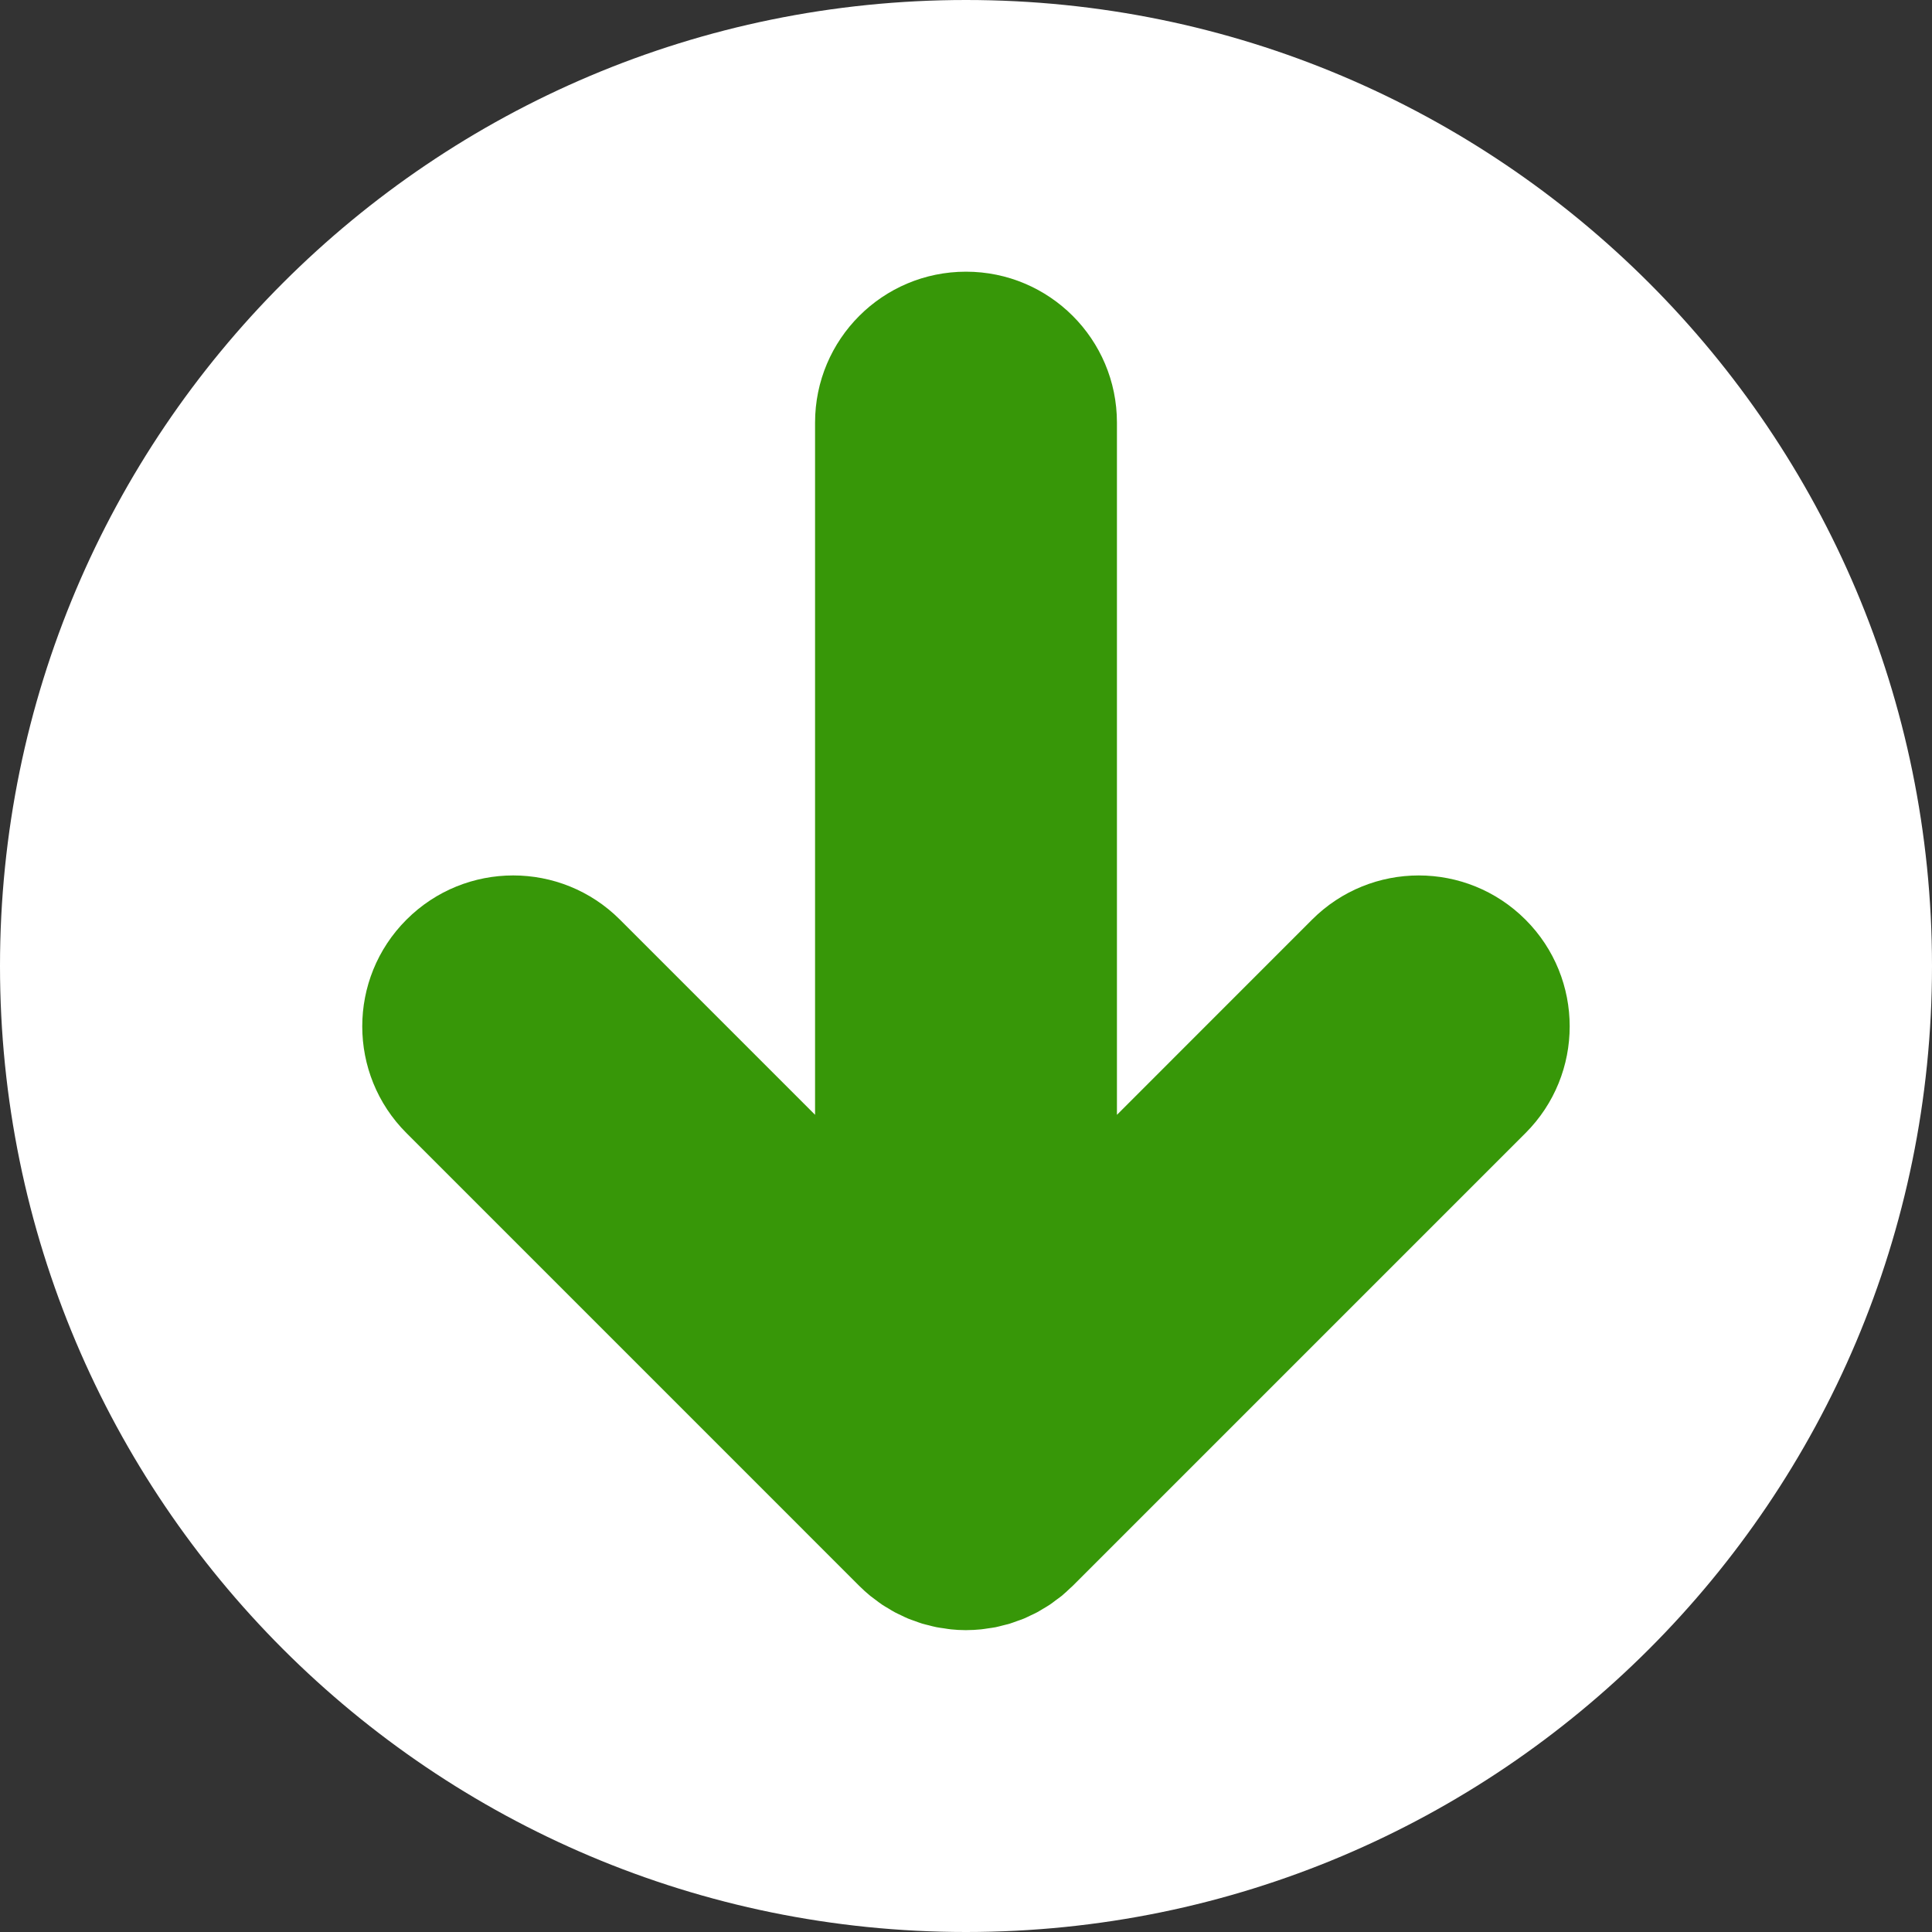 <?xml version="1.0" standalone="no"?><!DOCTYPE svg PUBLIC "-//W3C//DTD SVG 1.1//EN" "http://www.w3.org/Graphics/SVG/1.1/DTD/svg11.dtd"><svg width="100%" height="100%" viewBox="0 0 64 64" version="1.1" xmlns="http://www.w3.org/2000/svg" xmlns:xlink="http://www.w3.org/1999/xlink" xml:space="preserve" style="fill-rule:evenodd;clip-rule:evenodd;stroke-linejoin:round;stroke-miterlimit:1.414;"><rect x="0" y="0" width="64" height="64" fill="#333333" stroke="none"/><g><path d="M32,0c17.673,0 32,14.327 32,32c0,17.673 -14.327,32 -32,32c-17.673,0 -32,-14.327 -32,-32c0,-17.673 14.327,-32 32,-32Z" style="fill:#fff;"/><path d="M28.832,52.868c0.052,0.042 0.106,0.078 0.158,0.118c0.078,0.059 0.154,0.119 0.235,0.173c0.066,0.044 0.135,0.082 0.202,0.122c0.072,0.044 0.144,0.09 0.218,0.129c0.07,0.037 0.142,0.069 0.213,0.103c0.076,0.036 0.151,0.075 0.23,0.107c0.069,0.028 0.142,0.052 0.212,0.077c0.083,0.03 0.165,0.062 0.25,0.088c0.07,0.021 0.143,0.037 0.215,0.055c0.086,0.022 0.171,0.046 0.259,0.063c0.083,0.017 0.166,0.026 0.249,0.038c0.078,0.012 0.155,0.026 0.234,0.034c0.155,0.016 0.309,0.025 0.465,0.025l0.044,0c0.16,0 0.319,-0.01 0.478,-0.025c0.075,-0.007 0.147,-0.021 0.221,-0.031c0.088,-0.013 0.176,-0.023 0.264,-0.04c0.082,-0.017 0.162,-0.039 0.243,-0.06c0.077,-0.02 0.155,-0.037 0.231,-0.06c0.078,-0.024 0.154,-0.054 0.23,-0.081c0.078,-0.027 0.155,-0.053 0.232,-0.084c0.07,-0.029 0.138,-0.064 0.207,-0.097c0.079,-0.037 0.158,-0.072 0.236,-0.114c0.064,-0.034 0.125,-0.074 0.188,-0.111c0.077,-0.046 0.155,-0.09 0.231,-0.141c0.065,-0.043 0.126,-0.092 0.188,-0.139c0.068,-0.051 0.139,-0.098 0.205,-0.152c0.099,-0.082 0.192,-0.17 0.285,-0.258c0.025,-0.025 0.054,-0.047 0.079,-0.072l15,-15c1.952,-1.952 1.952,-5.118 0,-7.07c-1.953,-1.953 -5.119,-1.953 -7.071,0l-6.463,6.465l0,-22.93c0,-2.762 -2.238,-5 -5,-5c-2.762,0 -5,2.238 -5,5l0,22.929l-6.465,-6.466c-1.952,-1.951 -5.118,-1.951 -7.07,0.002c-0.977,0.976 -1.465,2.256 -1.465,3.535c0,1.279 0.488,2.56 1.465,3.535l14.996,14.997c0.118,0.118 0.242,0.23 0.371,0.336Z" style="fill:#379708;fill-rule:nonzero;"/></g></svg>